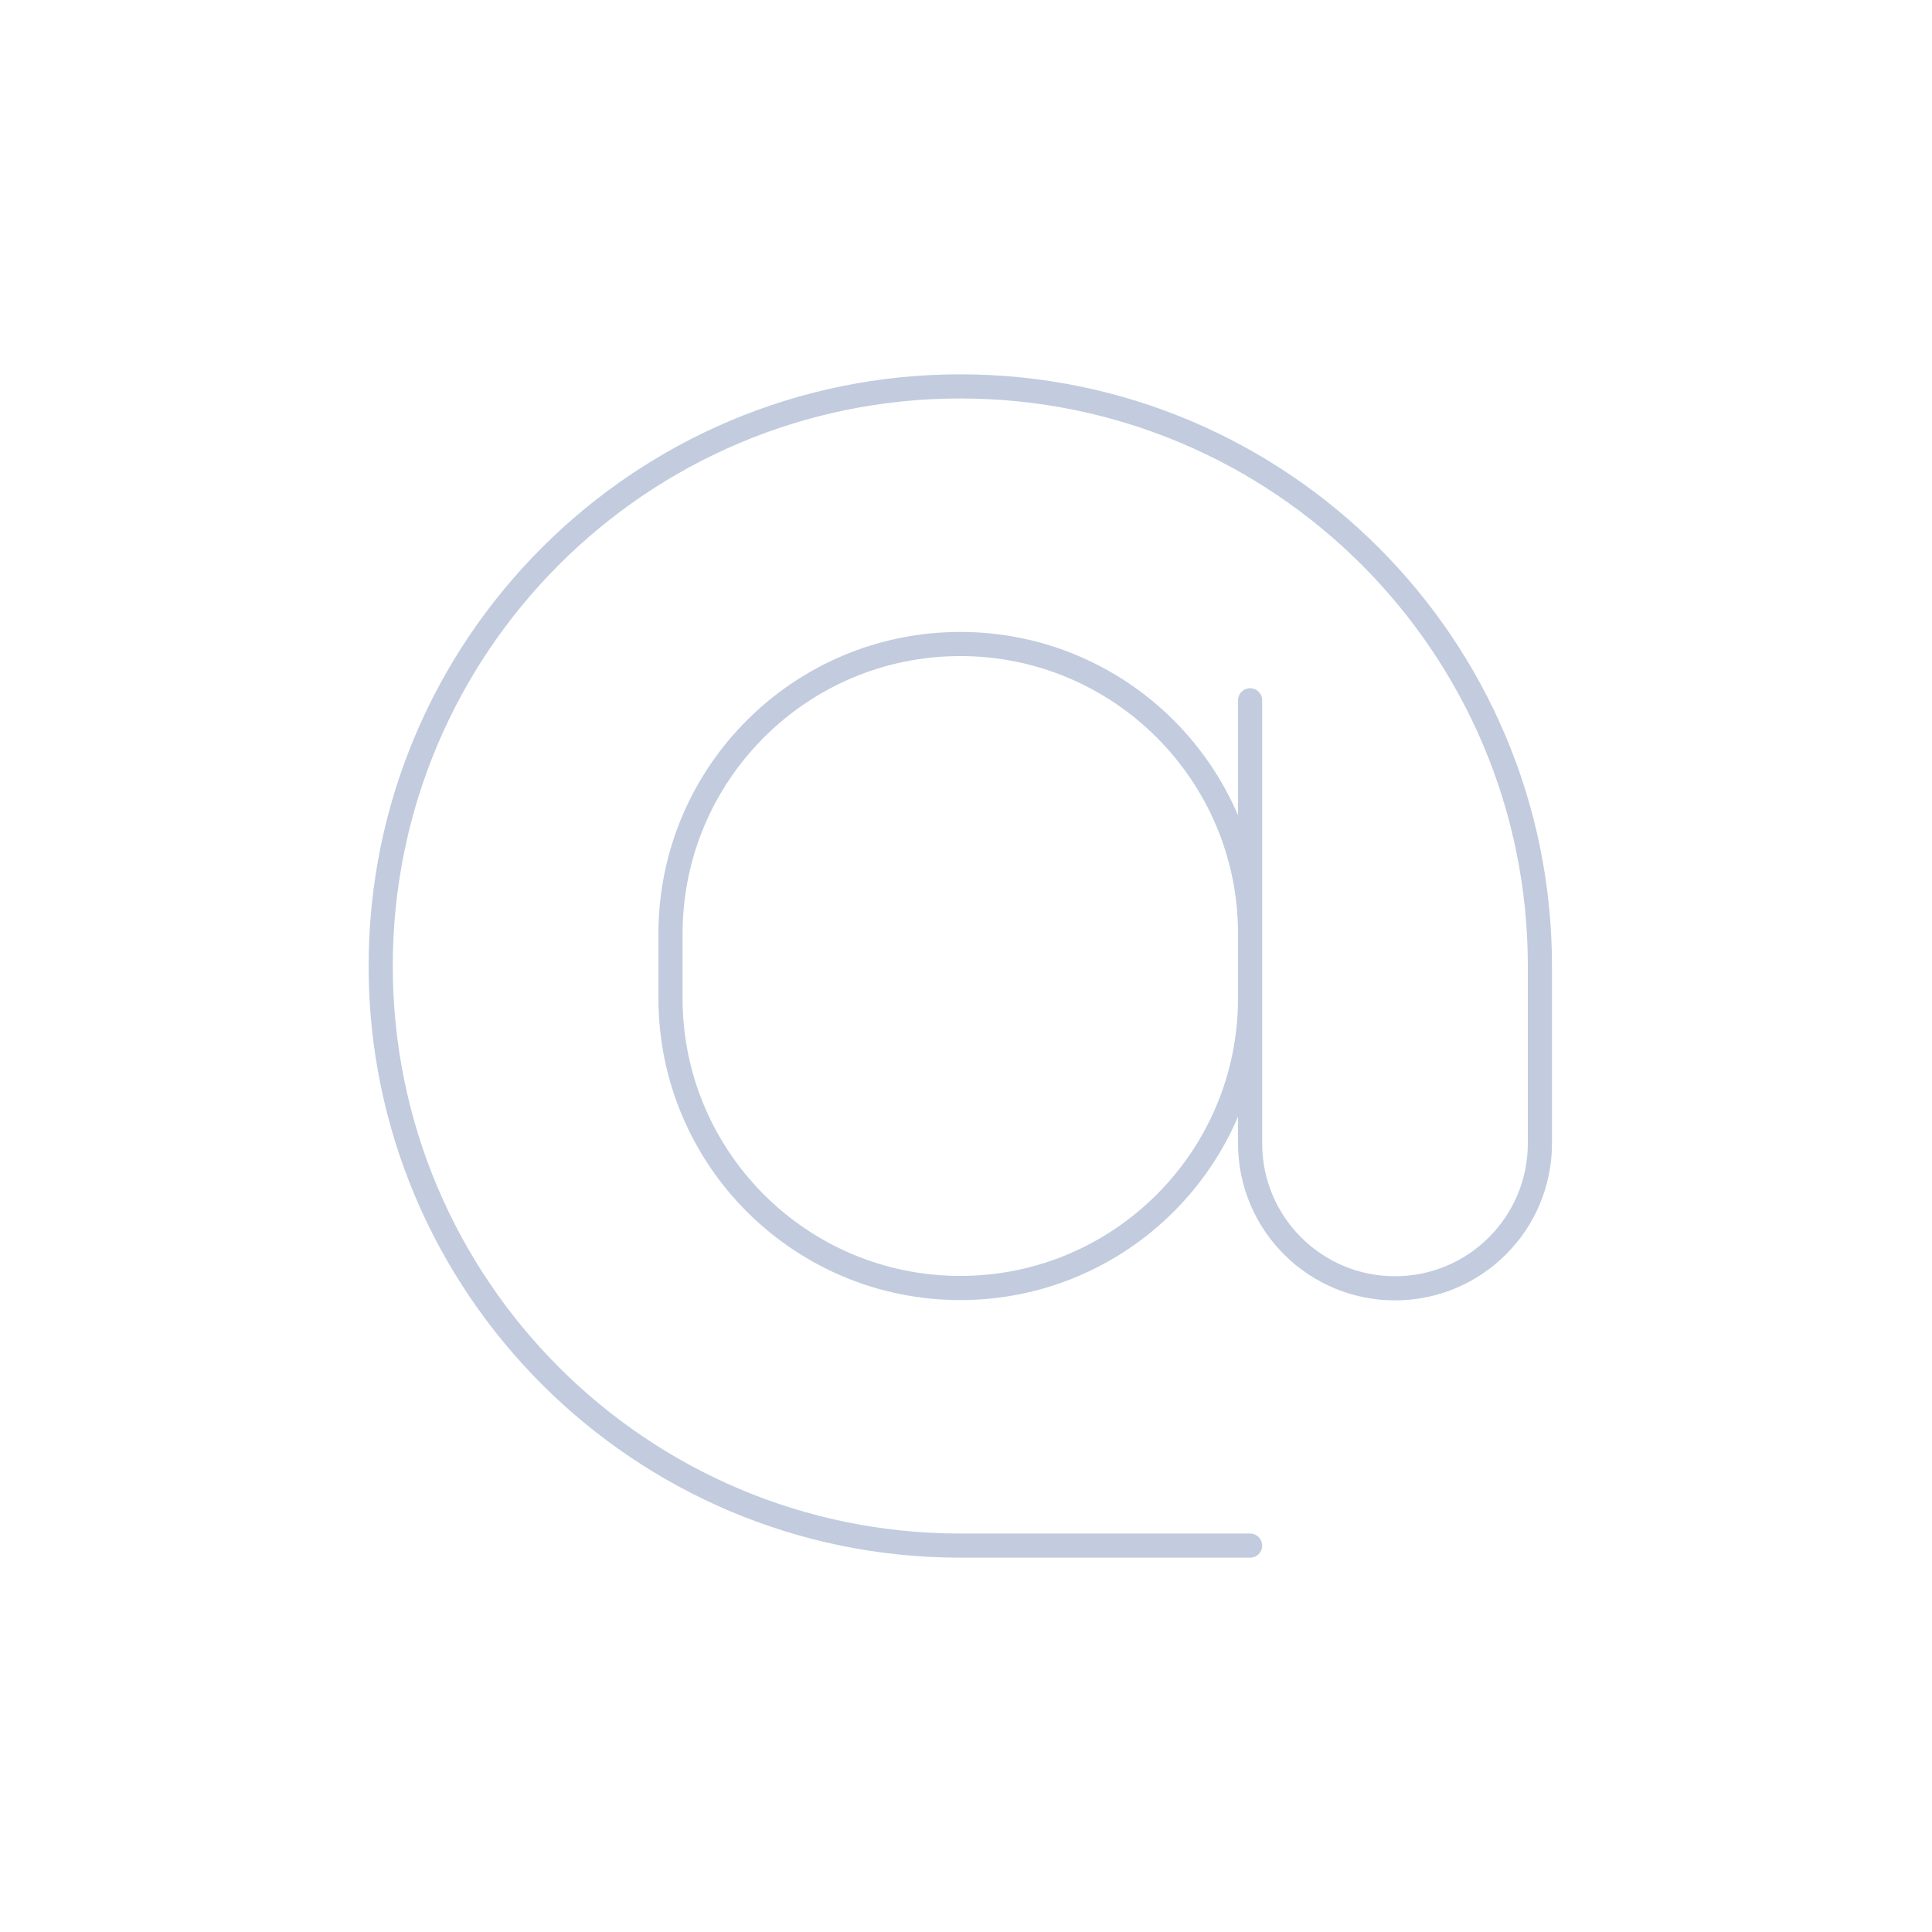 <svg width="80" height="80" viewBox="0 0 80 80" fill="none" xmlns="http://www.w3.org/2000/svg">
  <path d="M51.764 28.998L51.764 47.346C51.764 50.665 54.458 53.353 57.776 53.346C61.085 53.339 63.764 50.655 63.764 47.346V40C63.764 26.745 53.019 16 39.764 16C26.509 16 15.764 26.745 15.764 40C15.764 53.255 26.509 64 39.764 64H51.764M27.764 41.333V38.667C27.764 32.04 33.136 26.668 39.763 26.667C46.391 26.667 51.764 32.04 51.764 38.667V41.333C51.764 47.961 46.391 53.333 39.764 53.333C33.136 53.333 27.764 47.961 27.764 41.333Z" stroke="#C2CCDE" stroke-linecap="round" stroke-linejoin="round" />
</svg>